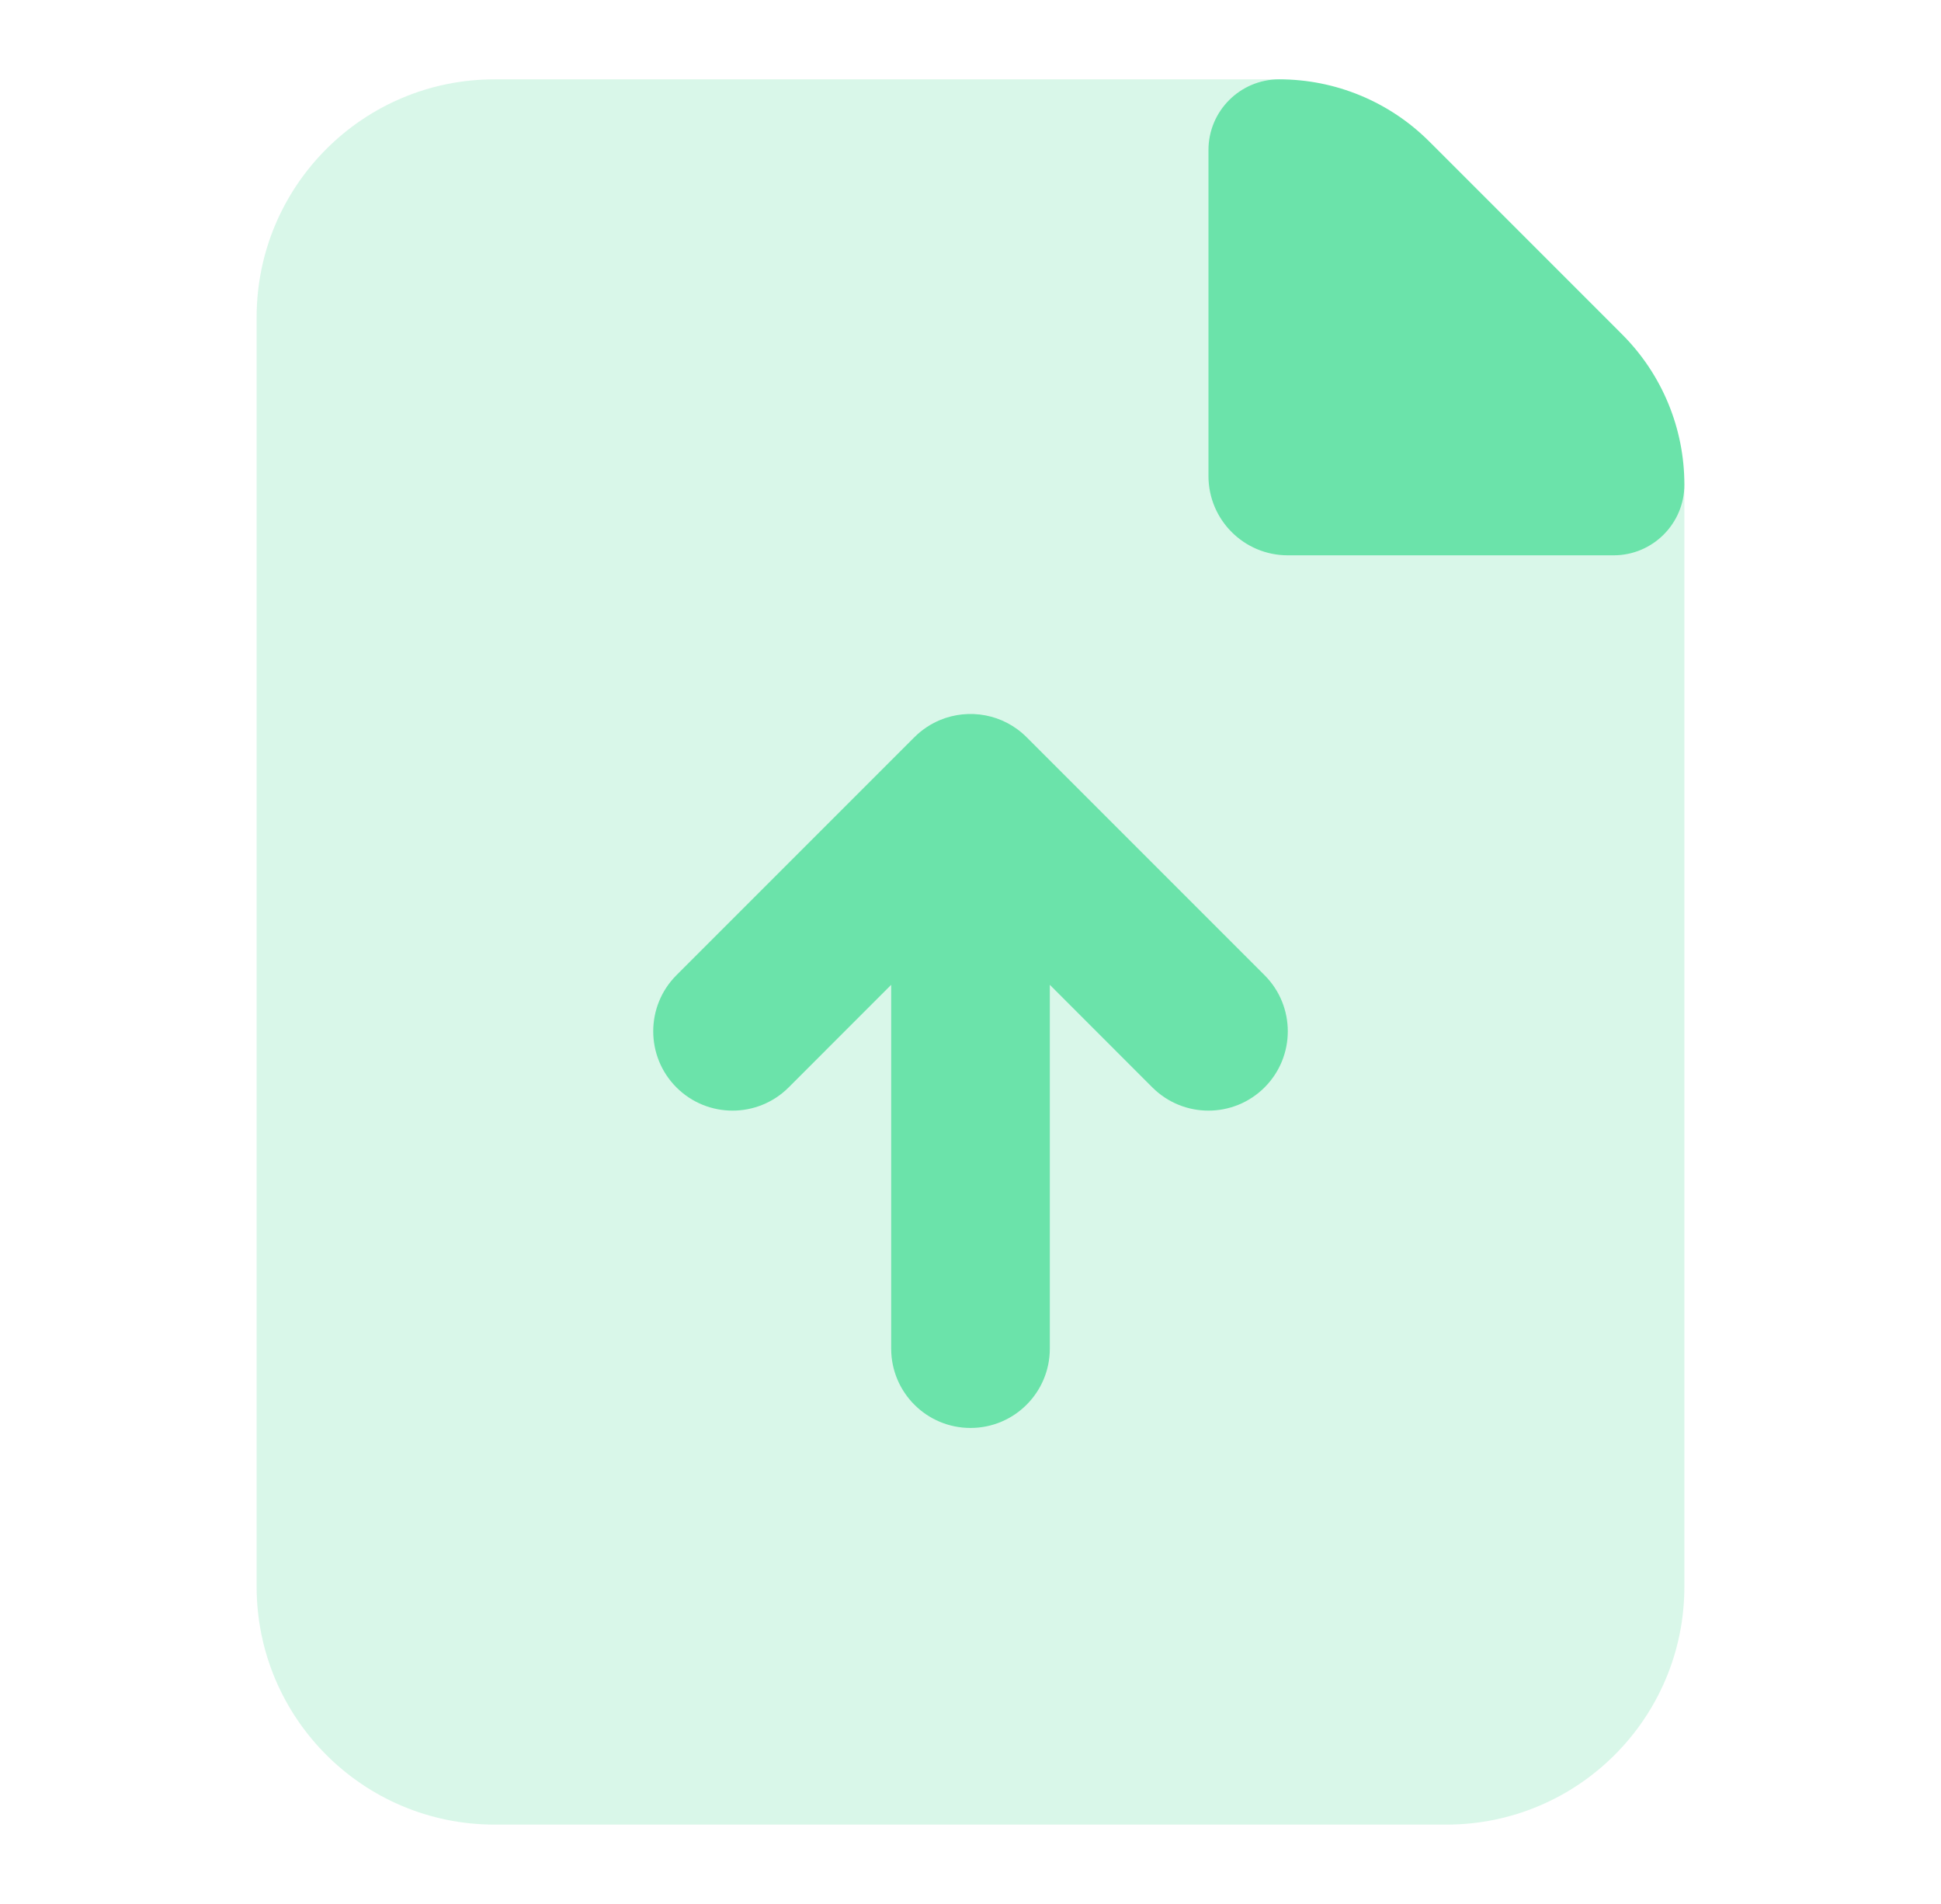 <svg width="52" height="51" viewBox="0 0 52 51" fill="none" xmlns="http://www.w3.org/2000/svg">
<path opacity="0.25" d="M6.875 8.5C6.875 4.979 9.729 2.125 13.25 2.125H33.984C35.675 2.125 37.297 2.797 38.492 3.992L43.258 8.758C44.453 9.953 45.125 11.575 45.125 13.266V42.5C45.125 46.021 42.271 48.875 38.75 48.875H13.25C9.729 48.875 6.875 46.021 6.875 42.5V8.5Z" fill="#6BE3AA"/>
<path d="M32.375 4.02C32.375 2.973 33.224 2.125 34.27 2.125C35.778 2.125 37.224 2.724 38.29 3.79L43.46 8.96C44.526 10.026 45.125 11.472 45.125 12.98C45.125 14.027 44.276 14.875 43.23 14.875H34.5C33.326 14.875 32.375 13.924 32.375 12.75V4.02Z" fill="#6BE3AA"/>
<path d="M25.187 19.286C24.936 19.39 24.701 19.544 24.497 19.747L18.122 26.122C17.293 26.952 17.293 28.298 18.122 29.128C18.952 29.957 20.298 29.957 21.128 29.128L23.875 26.38V36.125C23.875 37.299 24.826 38.25 26 38.25C27.174 38.25 28.125 37.299 28.125 36.125V26.38L30.872 29.128C31.702 29.957 33.048 29.957 33.878 29.128C34.708 28.298 34.708 26.952 33.878 26.122L27.503 19.747C26.877 19.121 25.957 18.968 25.187 19.286Z" fill="#6BE3AA"/>
</svg>
